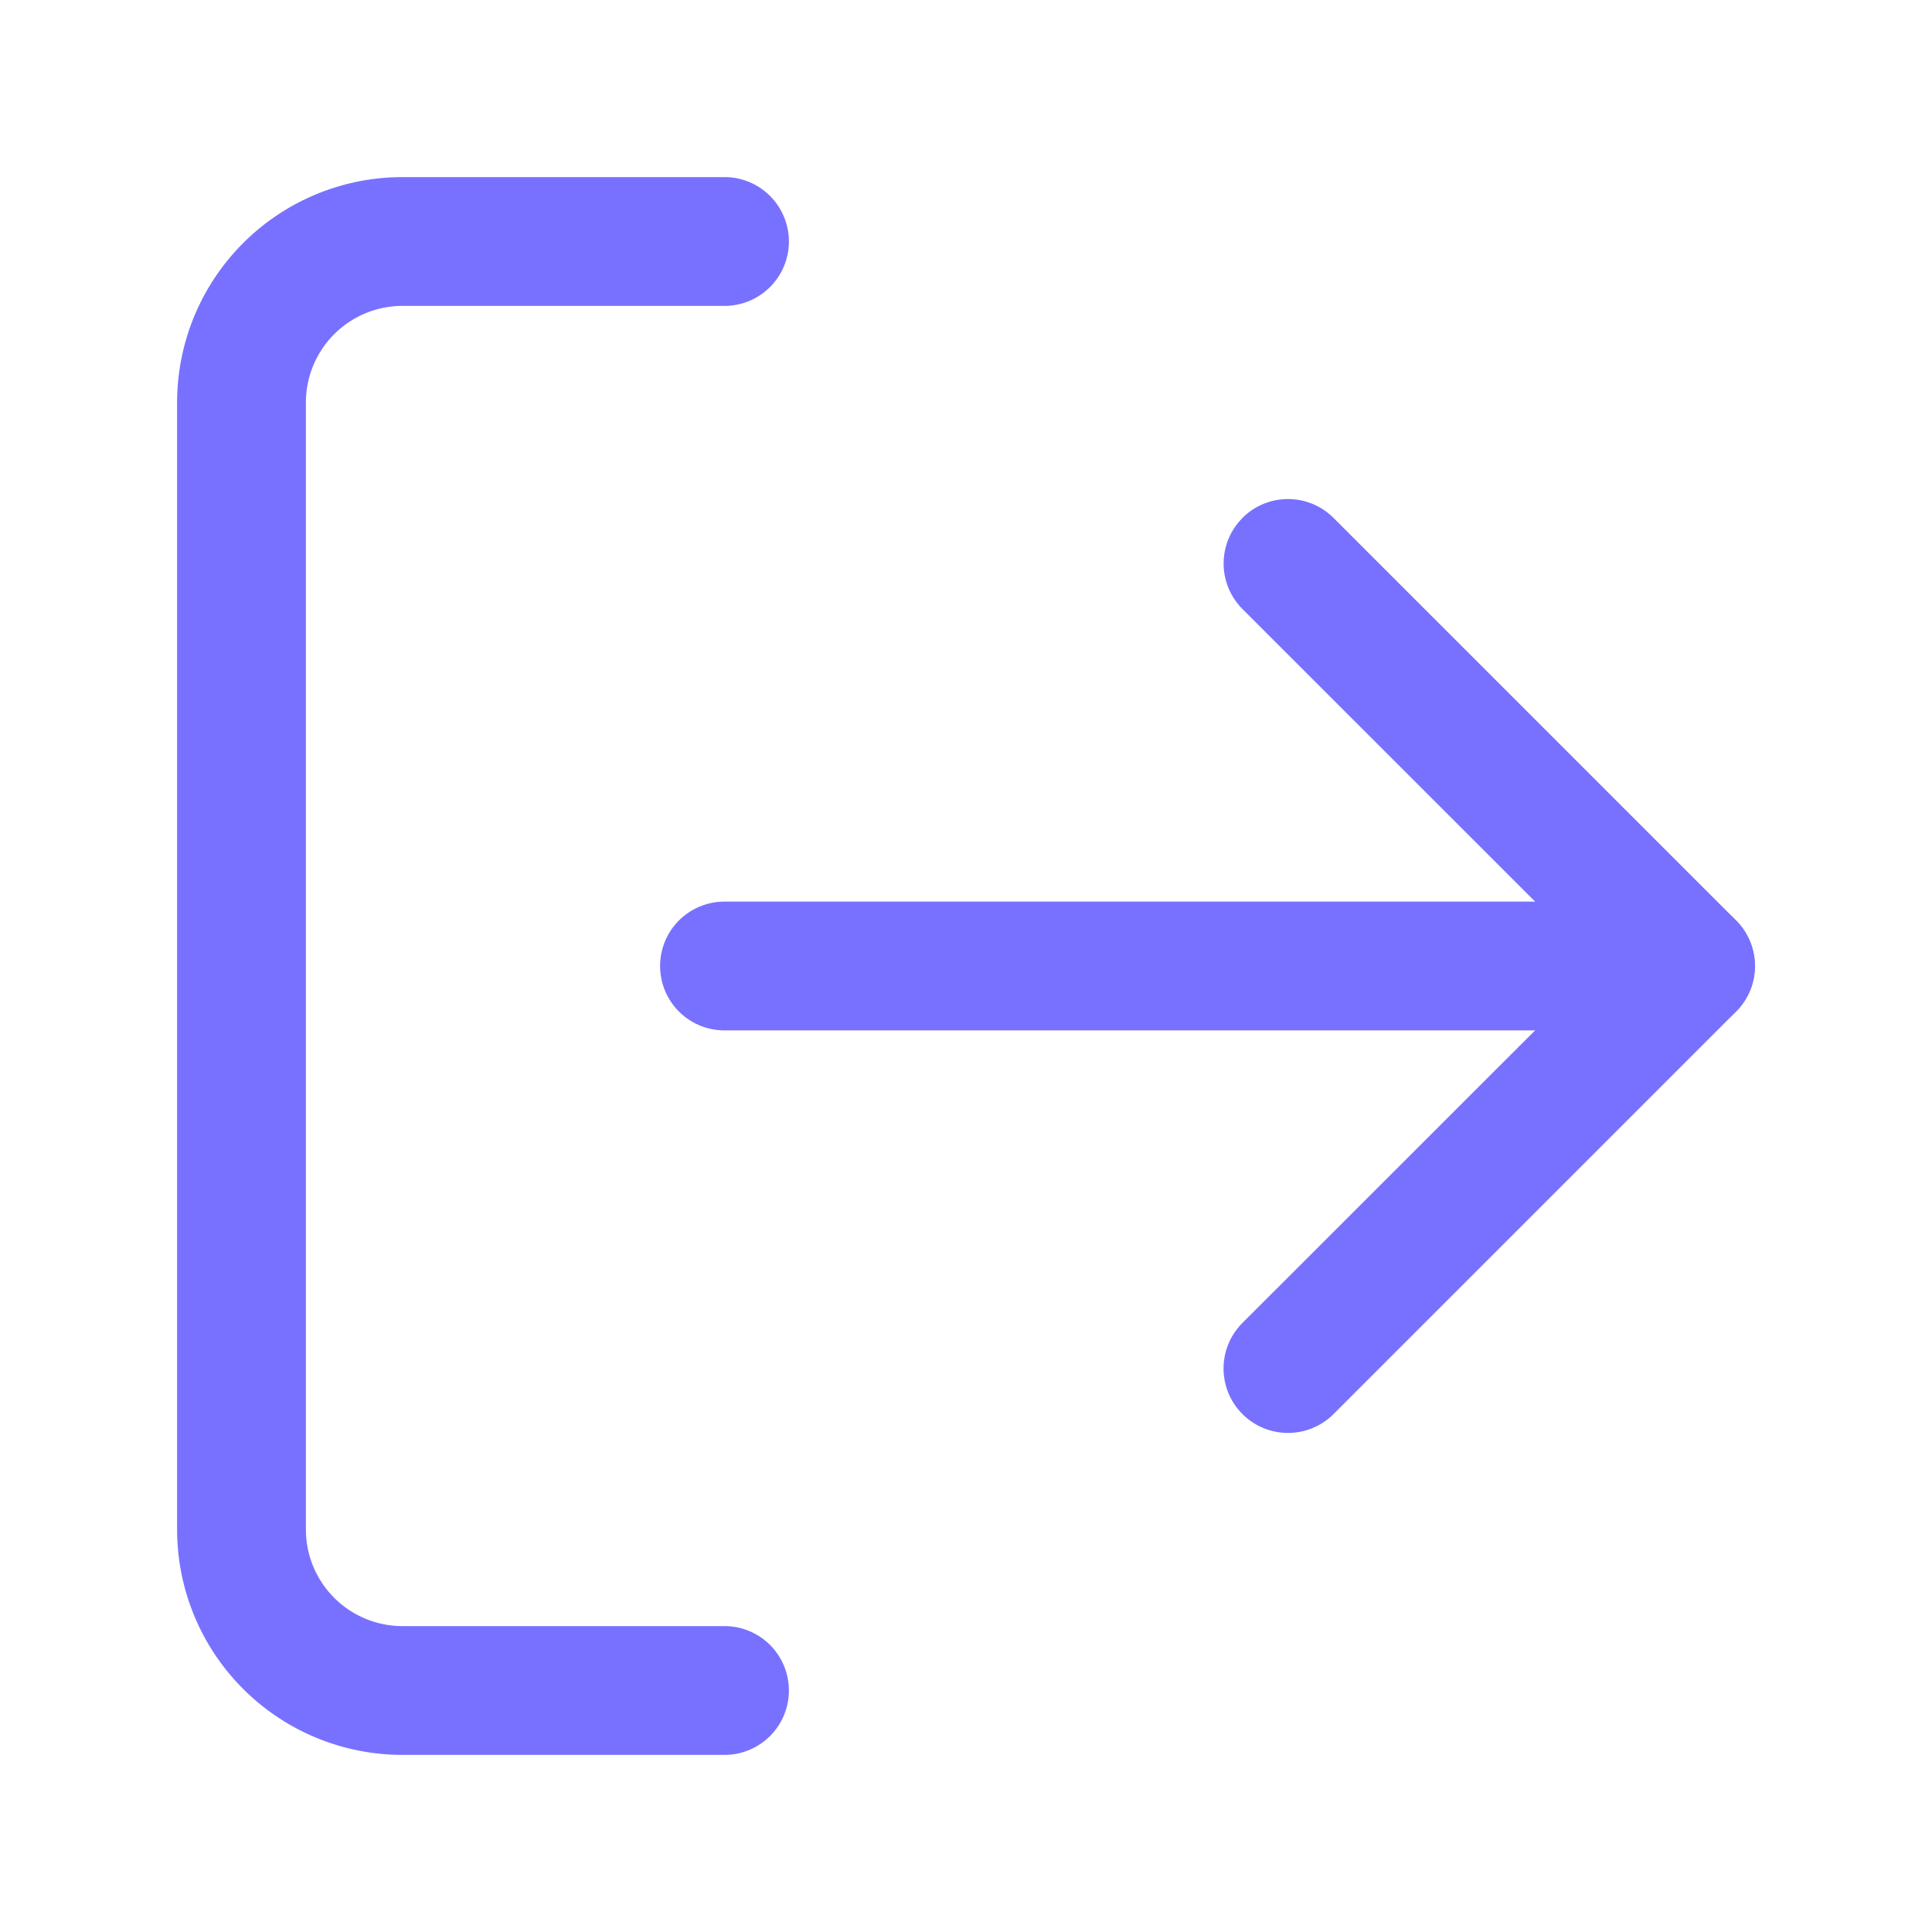 <svg xmlns="http://www.w3.org/2000/svg" width="24" height="24" fill="#7871FF" viewBox="0 0 24 24">
  <path fill-rule="evenodd" d="M5 3.8A1.2 1.2 0 0 0 3.8 5v14A1.2 1.2 0 0 0 5 20.2h4a.8.8 0 0 1 0 1.6H5A2.8 2.8 0 0 1 2.2 19V5A2.8 2.8 0 0 1 5 2.2h4a.8.8 0 1 1 0 1.6H5Zm10.434 2.634a.8.8 0 0 1 1.132 0l5 5a.8.8 0 0 1 0 1.132l-5 5a.8.8 0 1 1-1.132-1.132L19.87 12l-4.435-4.434a.8.8 0 0 1 0-1.132Z" clip-rule="evenodd"/>
  <path fill-rule="evenodd" d="M8.2 12a.8.8 0 0 1 .8-.8h12a.8.8 0 0 1 0 1.6H9a.8.8 0 0 1-.8-.8Z" clip-rule="evenodd"/>
</svg>
